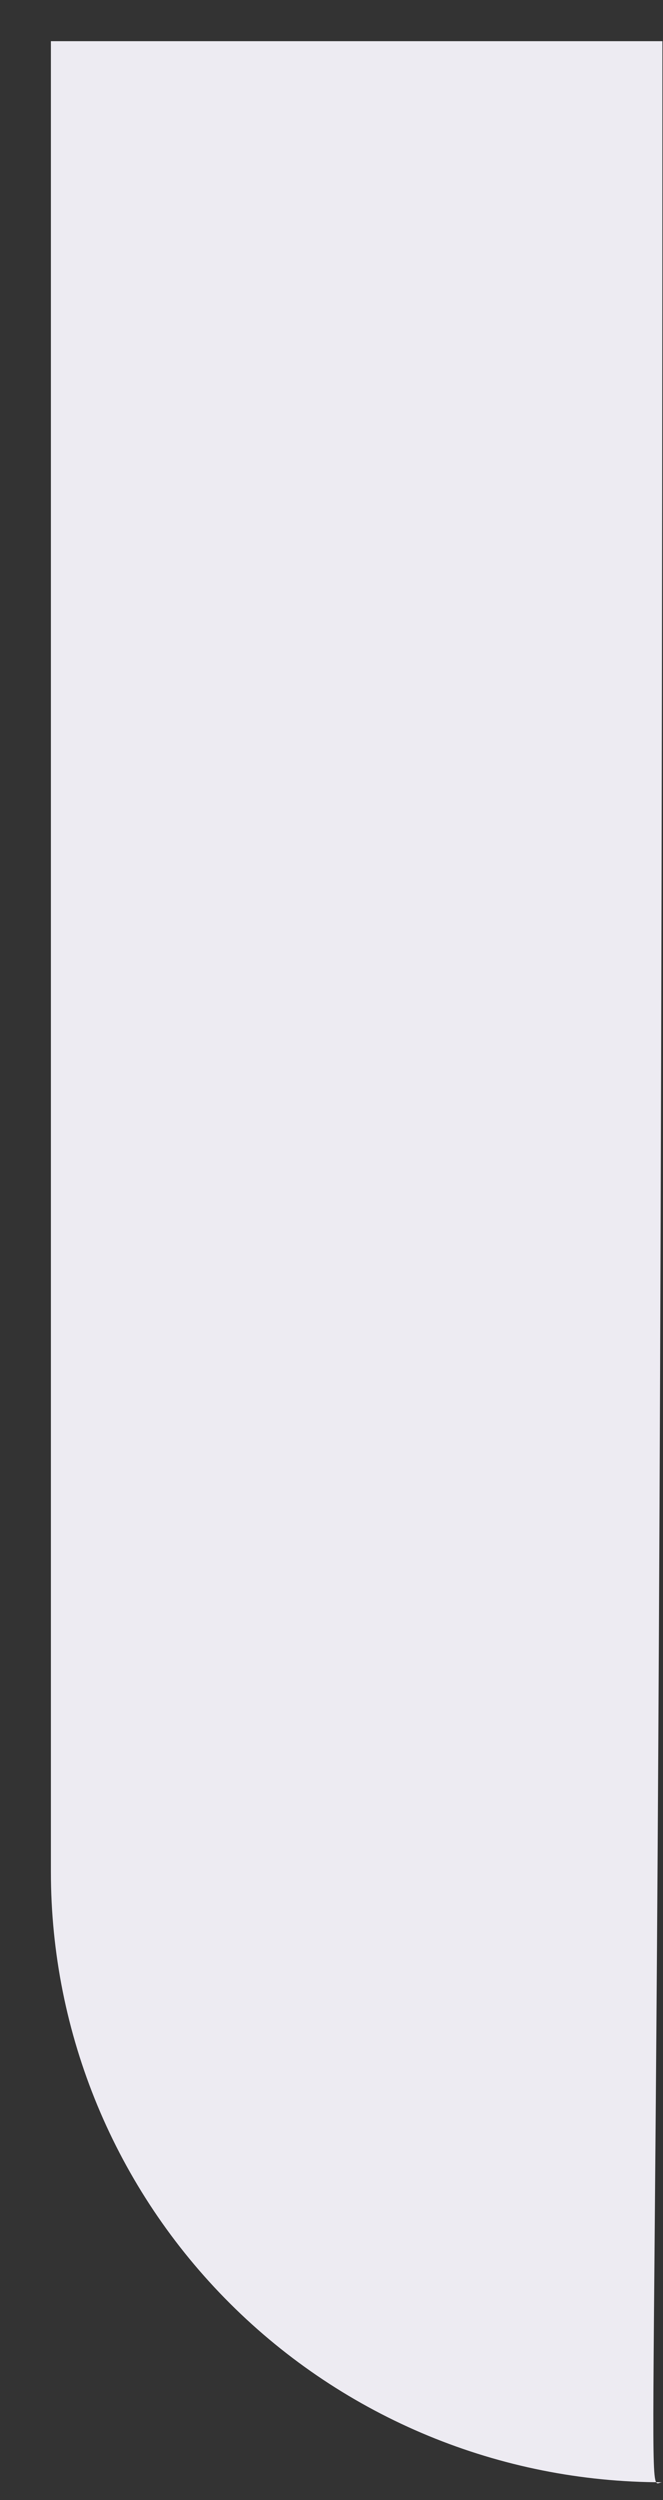 <?xml version="1.0" encoding="UTF-8" standalone="no"?><svg width='13' height='49' viewBox='0 0 13 49' fill='none' xmlns='http://www.w3.org/2000/svg'>
<rect x="0" y="0" width="13" height="49" fill="#333333" stroke="none"/>
<path d='M12.988 0.807C12.988 51.203 12.589 48.652 12.988 48.652C9.808 48.652 6.758 47.392 4.51 45.148C2.261 42.905 0.998 39.863 0.998 36.691V0.807H12.988Z' fill='#EDEBF2'/>
</svg>
